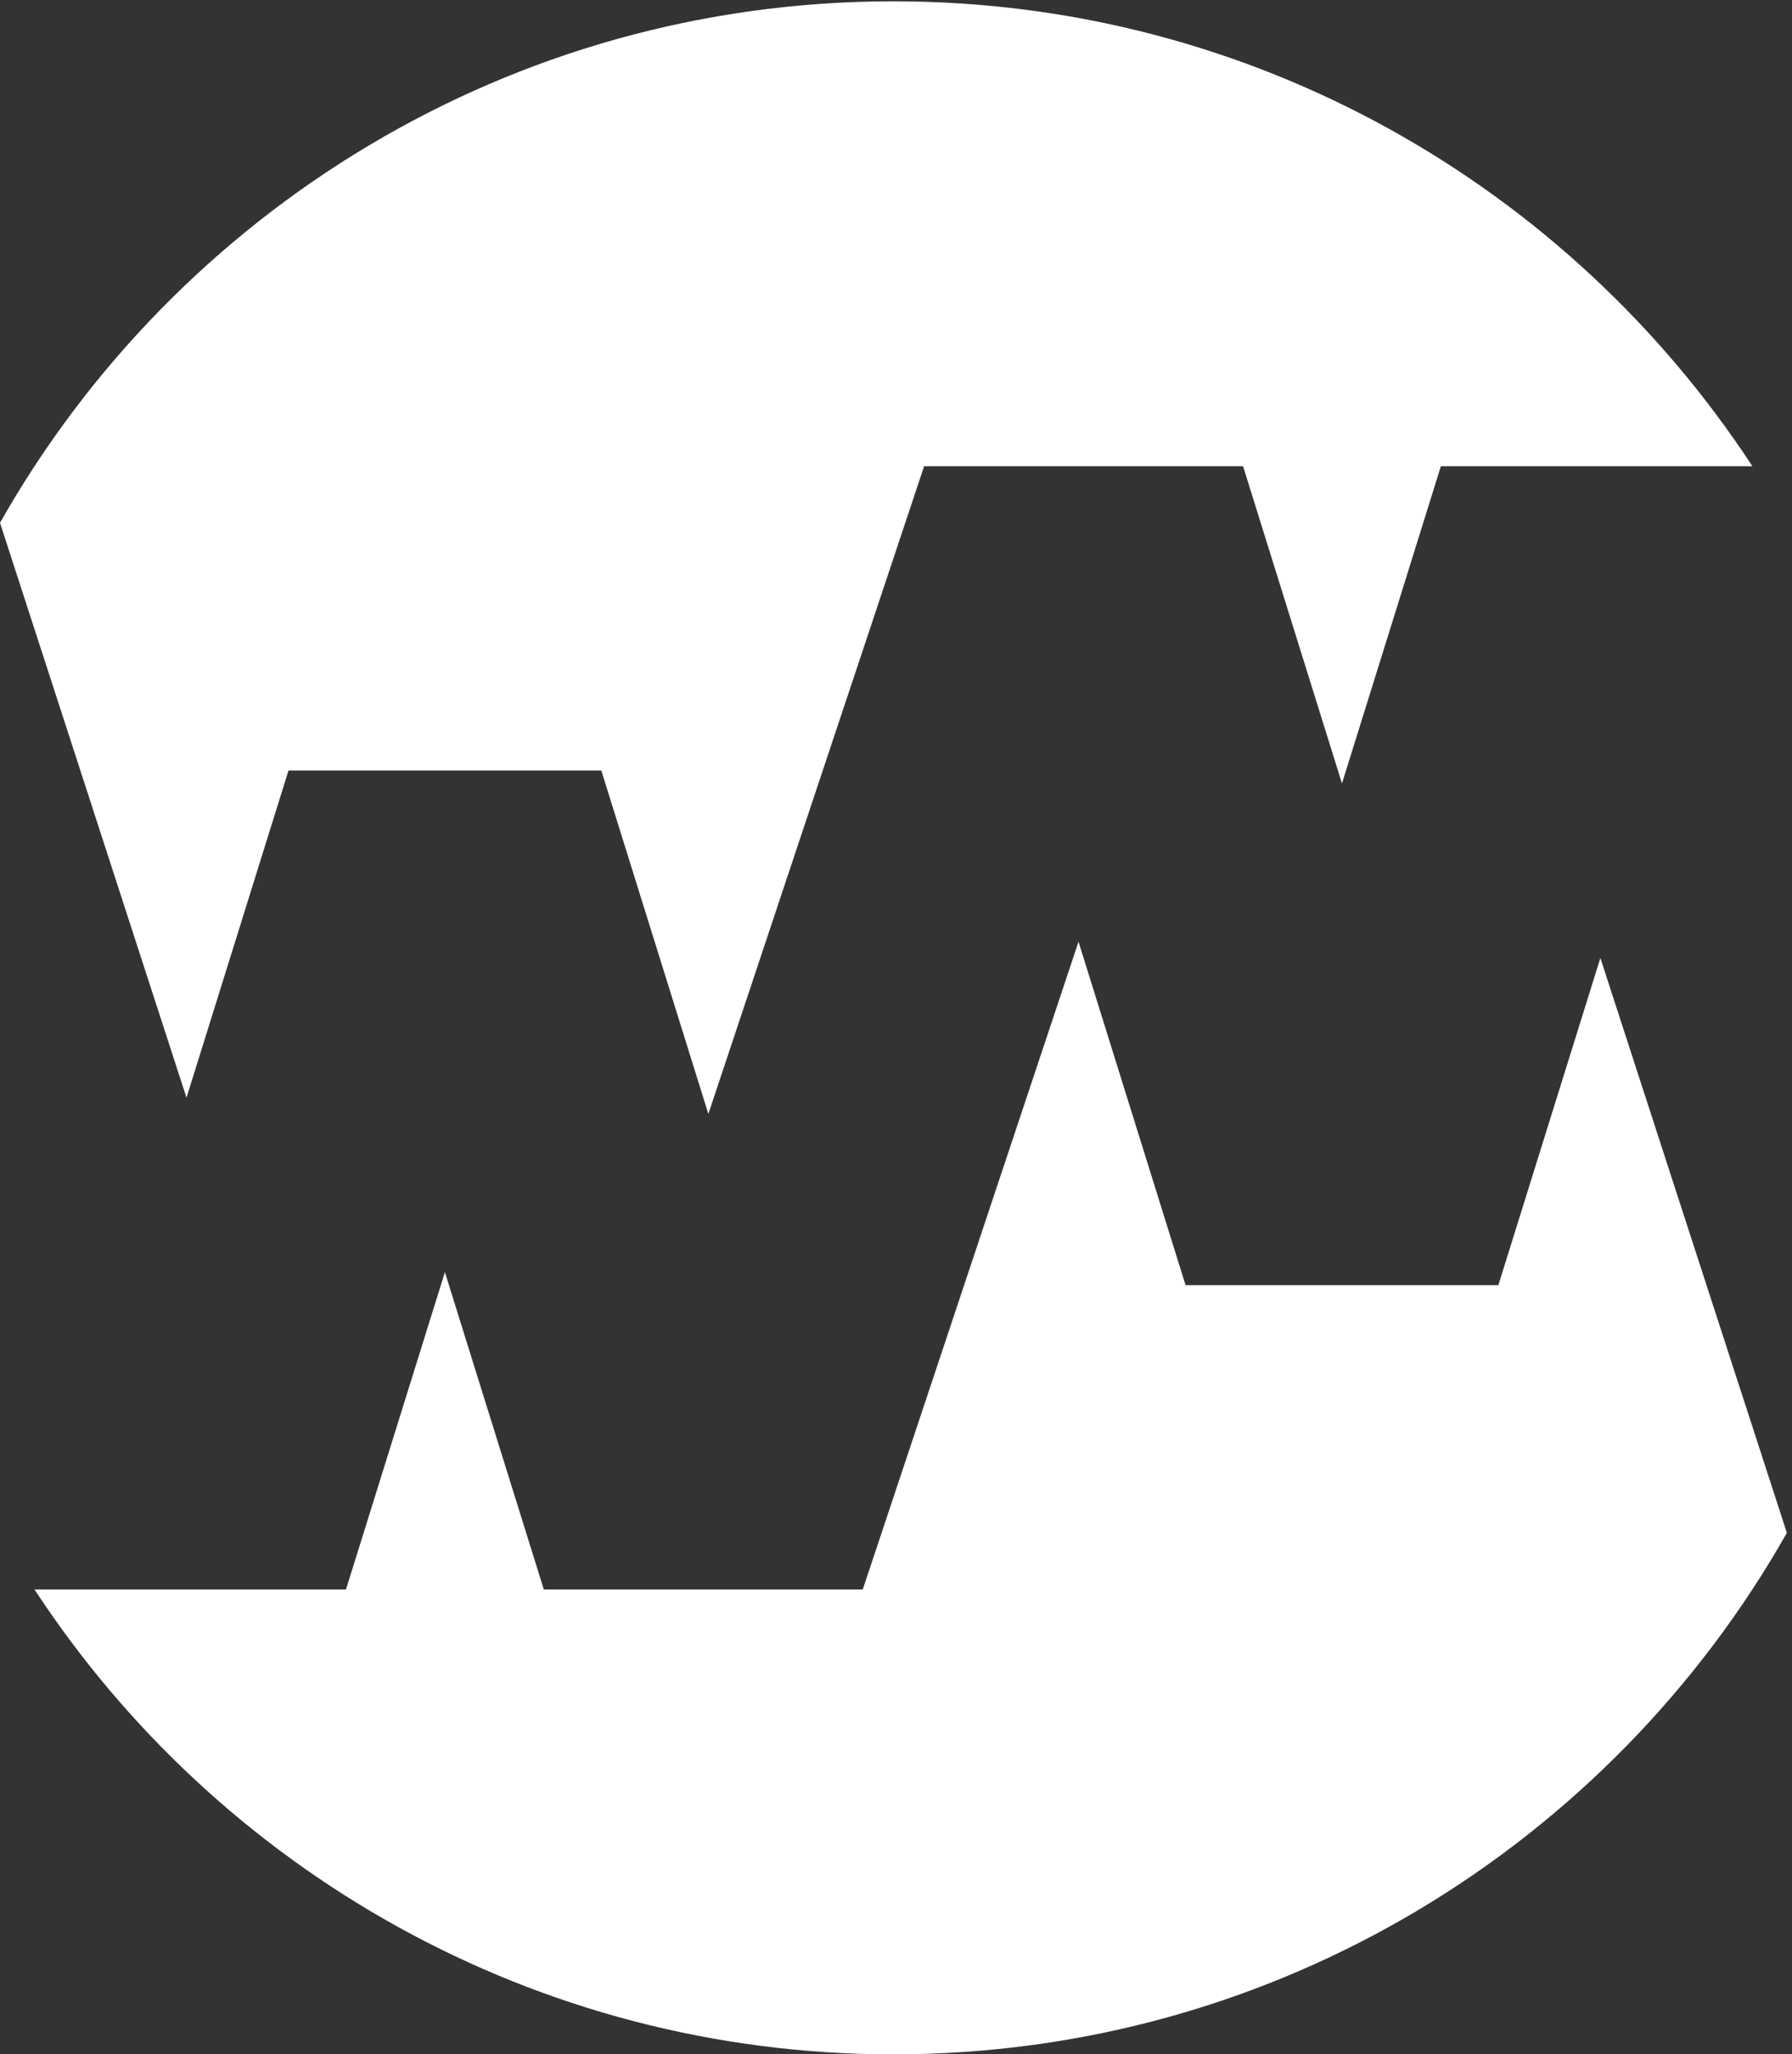 <?xml version="1.0" encoding="UTF-8"?>
<svg width="342px" height="392px" viewBox="0 0 342 392" version="1.1" xmlns="http://www.w3.org/2000/svg" xmlns:xlink="http://www.w3.org/1999/xlink">
    <rect x="0" y="0" width="342" height="392" fill="#333333" stroke="none"/>
    <!-- Generator: Sketch 50.2 (55047) - http://www.bohemiancoding.com/sketch -->
    <title>svg/Wign-symbol-RGB-white</title>
    <desc>Created with Sketch.</desc>
    <defs></defs>
    <g id="Wign-symbol-RGB-white" stroke="none" stroke-width="1" fill="none" fill-rule="evenodd">
        <path d="M35.592,209.458 L55.062,147.022 L114.757,147.022 L135.189,212.555 L176.364,88.965 L237.237,88.965 L256.112,149.5 L274.987,88.965 L334.444,88.965 C299.46,35.555 239.124,0.249 170.511,0.249 C97.372,0.249 33.643,40.361 0,99.759 L35.592,209.458" id="Fill-1" fill="#FFFFFE"></path>
        <path d="M305.428,182.791 L285.959,245.227 L226.263,245.227 L205.831,179.694 L164.656,303.284 L103.783,303.284 L84.908,242.749 L66.032,303.284 L6.576,303.284 C41.56,356.693 101.895,392 170.511,392 C243.648,392 307.376,351.888 341.02,292.49 L305.428,182.791" id="Fill-3" fill="#FFFFFE"></path>
    </g>
</svg>